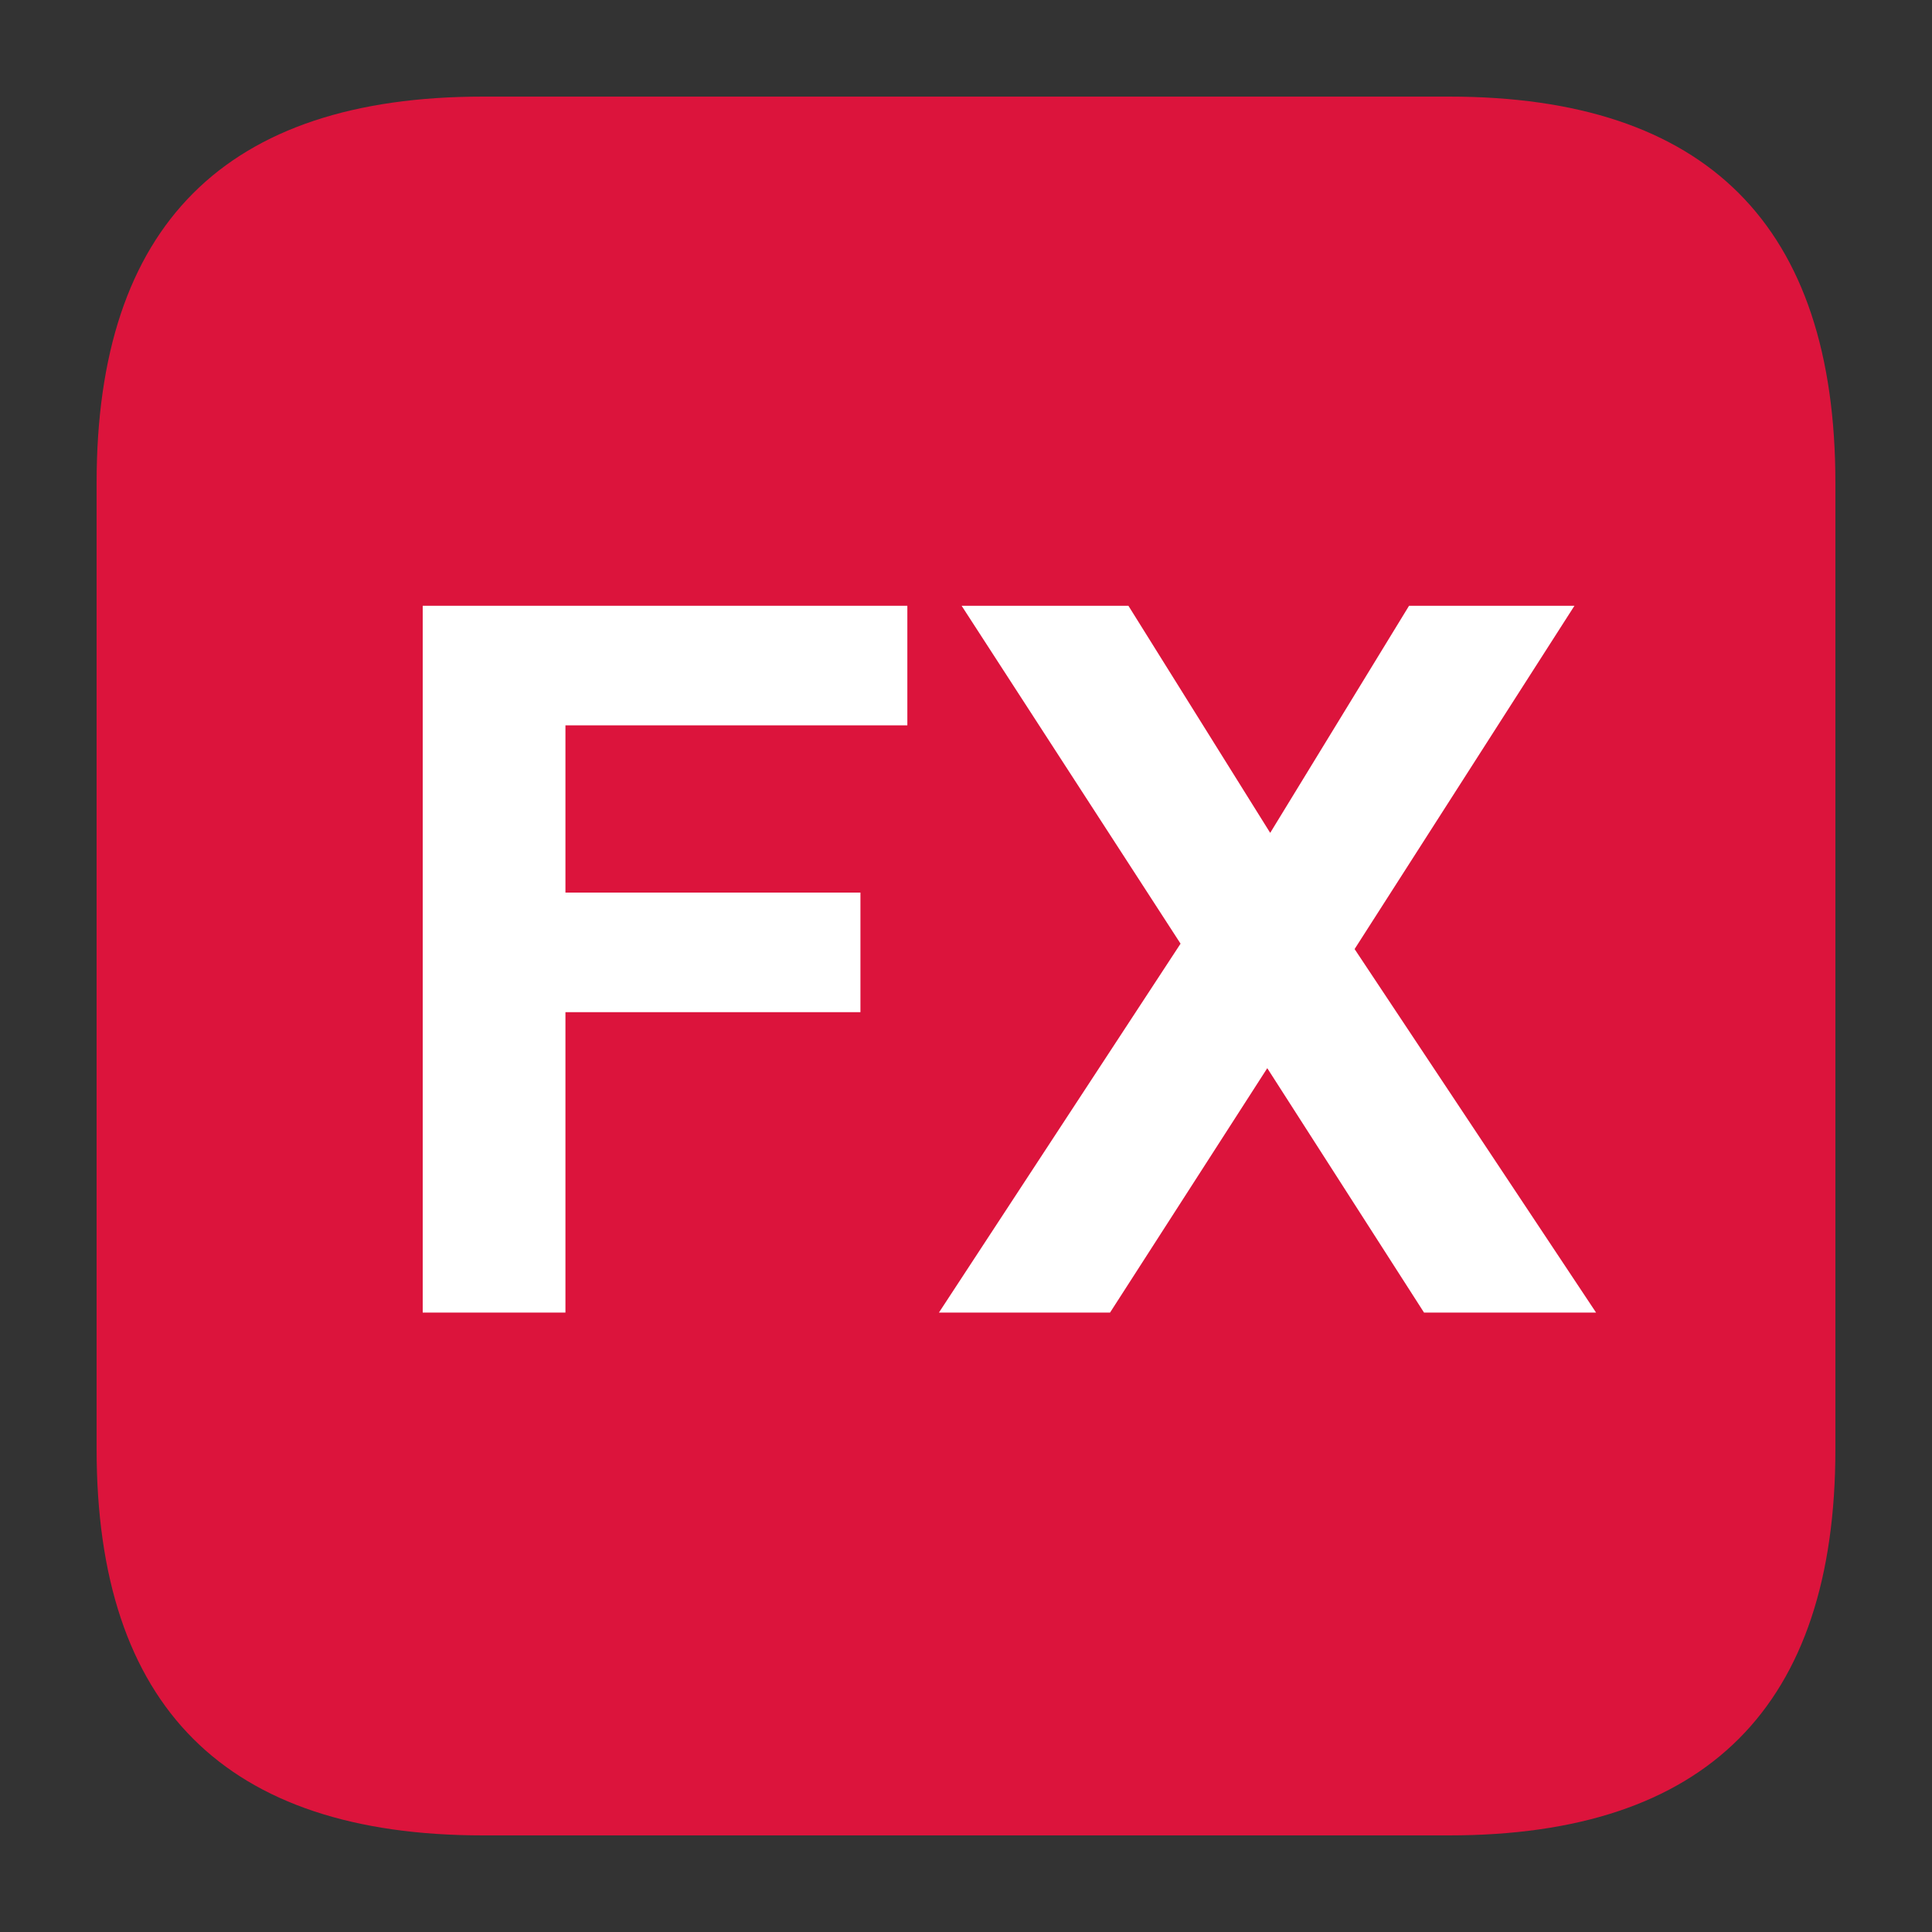 <svg xmlns:xlink="http://www.w3.org/1999/xlink" width="737.28pt" height="737.28pt" viewBox="0 0 737.28 737.28"
     xmlns="http://www.w3.org/2000/svg" version="1.1">
    <rect x="0" y="0" width="737.28" height="737.28" fill="#333333" stroke="none"/>
    <defs>
        <style type="text/css">*{stroke-linejoin: round; stroke-linecap: butt}</style>
    </defs>
    <g id="figure_1">
        <g id="patch_1">
            <path d="M 0 737.28
L 737.28 737.28 
L 737.28 0 
L 0 0 
L 0 737.28 
z
" style="fill: none"/>
        </g>
        <g id="axes_1">
            <g id="patch_2">
                <path d="M 184.32 700.416
L 552.96 700.416 
Q 700.416 700.416 700.416 552.96 
L 700.416 184.32 
Q 700.416 36.864 552.96 36.864 
L 184.32 36.864 
Q 36.864 36.864 36.864 184.32 
L 36.864 552.96 
Q 36.864 700.416 184.32 700.416 
z
" clip-path="url(#p30129abe94)" style="fill: #dc143c"/>
            </g>
            <g id="text_1">
                <!-- FX -->
                <g style="fill: #ffffff" transform="translate(133.523 500.897) scale(3.68 -3.68)">
                    <defs>
                        <path id="Arial-BoldMT-46" d="M 472 0
L 472 4581 
L 3613 4581 
L 3613 3806 
L 1397 3806 
L 1397 2722 
L 3309 2722 
L 3309 1947 
L 1397 1947 
L 1397 0 
L 472 0 
z
" transform="scale(0.016)"/>
                        <path id="Arial-BoldMT-58" d="M 0 0
L 1566 2391 
L 147 4581 
L 1228 4581 
L 2147 3109 
L 3047 4581 
L 4119 4581 
L 2694 2356 
L 4259 0 
L 3144 0 
L 2128 1584 
L 1109 0 
L 0 0 
z
" transform="scale(0.016)"/>
                    </defs>
                    <use xlink:href="#Arial-BoldMT-46"/>
                    <use xlink:href="#Arial-BoldMT-58" transform="translate(61.084 0)"/>
                </g>
            </g>
        </g>
    </g>
    <defs>
        <clipPath id="p30129abe94">
            <rect x="0" y="0" width="737.28" height="737.28"/>
        </clipPath>
    </defs>
</svg>
